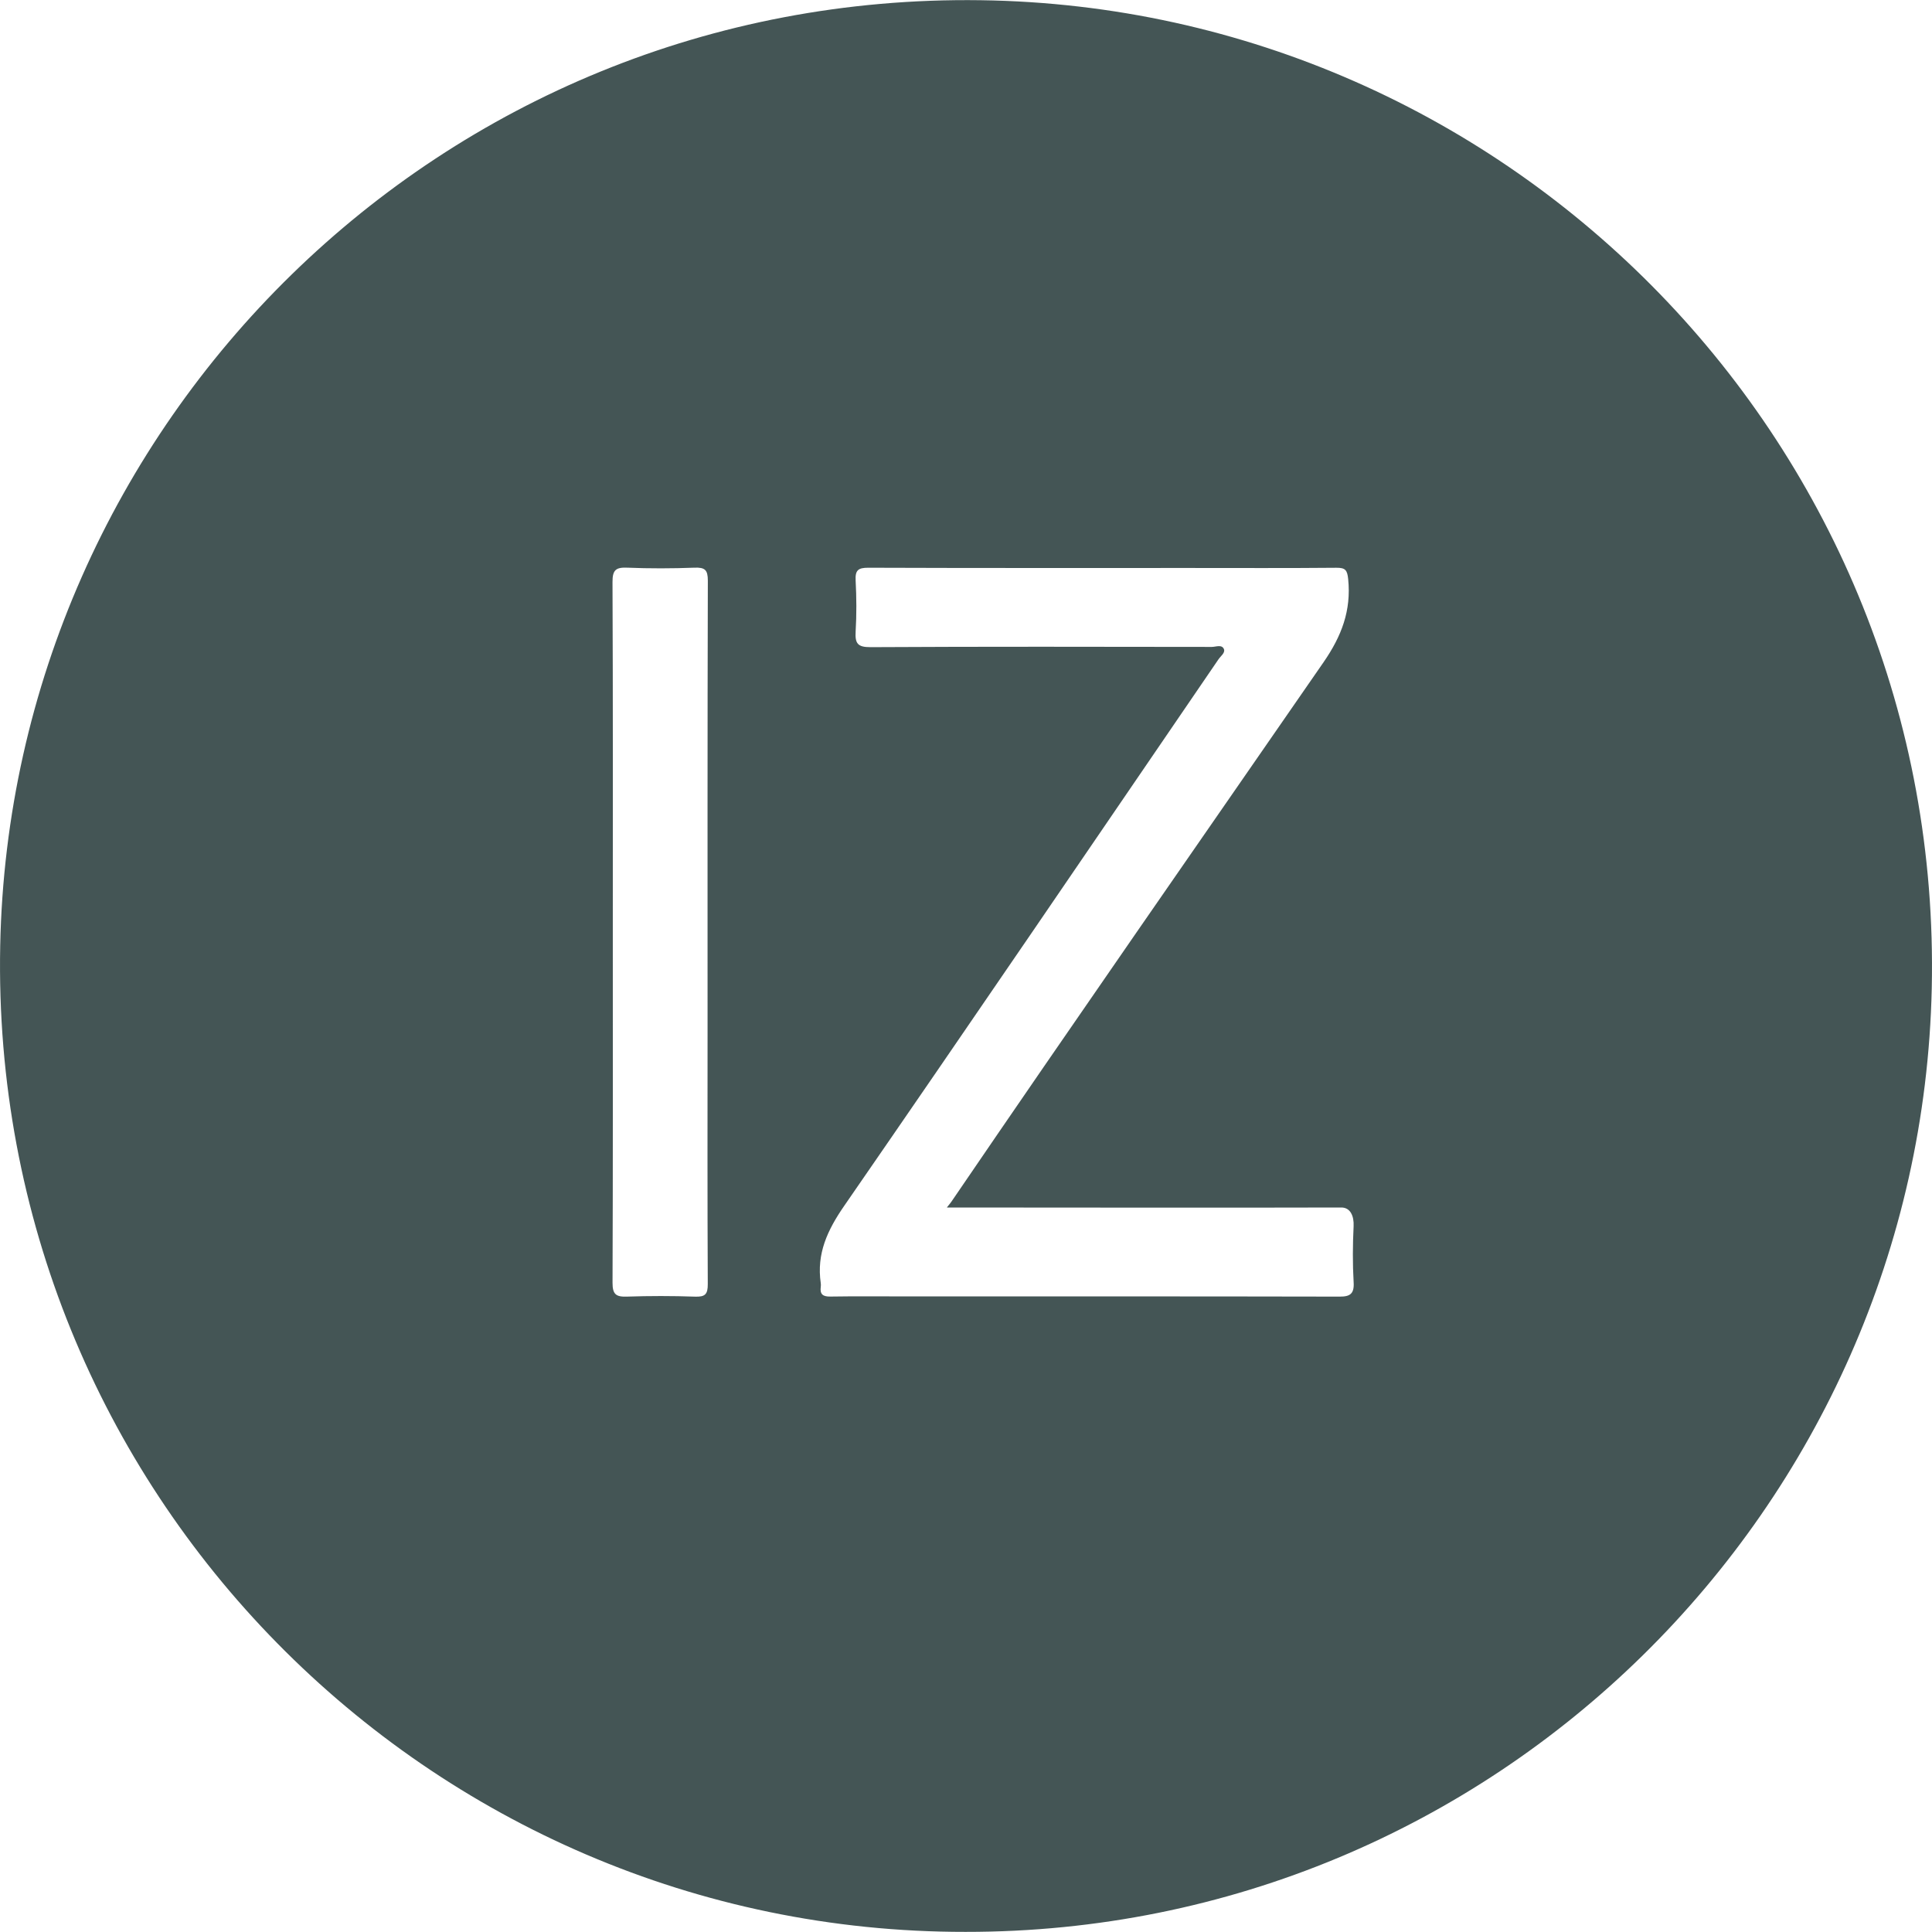 <?xml version="1.0" encoding="utf-8"?>
<!-- Generator: Adobe Illustrator 19.1.0, SVG Export Plug-In . SVG Version: 6.00 Build 0)  -->
<svg version="1.1" xmlns="http://www.w3.org/2000/svg" xmlns:xlink="http://www.w3.org/1999/xlink" x="0px" y="0px" width="64px"
	 height="64px" viewBox="0 0 64 64" style="enable-background:new 0 0 64 64;" xml:space="preserve">
<style type="text/css">
	.st0{fill:#445555;}
</style>
<g id="canvas">
</g>
<g id="outline">
</g>
<g id="iconBg">
	<path class="st0" d="M32.482,0.007C14.578-0.24,0.351,14.051,0.007,31.328c-0.36,18.045,14.179,32.687,31.977,32.668
		c17.526,0.018,31.632-14.028,32.008-31.261C64.384,14.777,50.061,0.249,32.482,0.007z M23.446,42.534
		c0.002,0.339-0.086,0.431-0.422,0.419c-0.753-0.027-1.508-0.026-2.26-0.001c-0.358,0.012-0.474-0.076-0.473-0.459
		c0.015-3.862,0.009-7.724,0.009-11.586c0-3.876,0.007-7.751-0.01-11.627c-0.002-0.404,0.116-0.491,0.494-0.475
		c0.739,0.03,1.48,0.028,2.22,0c0.347-0.013,0.445,0.07,0.444,0.434c-0.014,4.965-0.009,9.931-0.009,14.896
		C23.438,36.936,23.432,39.735,23.446,42.534z M44.386,42.952c-4.805-0.01-9.611-0.007-14.416-0.007
		c-0.821,0-1.642-0.008-2.463,0.005c-0.247,0.004-0.352-0.074-0.318-0.322c0.005-0.04,0.006-0.081,0-0.121
		c-0.144-0.977,0.221-1.758,0.776-2.561c4.157-6.019,8.273-12.066,12.399-18.106c0.073-0.107,0.232-0.218,0.179-0.34
		c-0.071-0.161-0.264-0.07-0.4-0.07c-3.769-0.005-7.538-0.013-11.307,0.008c-0.428,0.002-0.514-0.125-0.492-0.514
		c0.033-0.563,0.03-1.131,0-1.695c-0.017-0.336,0.079-0.423,0.418-0.422c3.554,0.013,7.107,0.008,10.661,0.008
		c1.615,0,3.23,0.008,4.846-0.007c0.298-0.003,0.361,0.077,0.391,0.376c0.105,1.041-0.216,1.885-0.817,2.755
		c-4.137,5.983-8.221,11.846-12.319,17.857C31.46,39.89,31.359,40,31.37,40c1.608,0,10.303,0.011,13.062,0
		c0.303-0.001,0.424,0.286,0.408,0.62c-0.03,0.604-0.035,1.252,0.001,1.856C44.865,42.855,44.725,42.953,44.386,42.952z"/>
</g>
<g id="iconFg">
</g>
<g id="colorAction">
</g>
<g id="colorImportance">
</g>
<g id="notificationBg">
</g>
<g id="notificationFg">
</g>
</svg>

